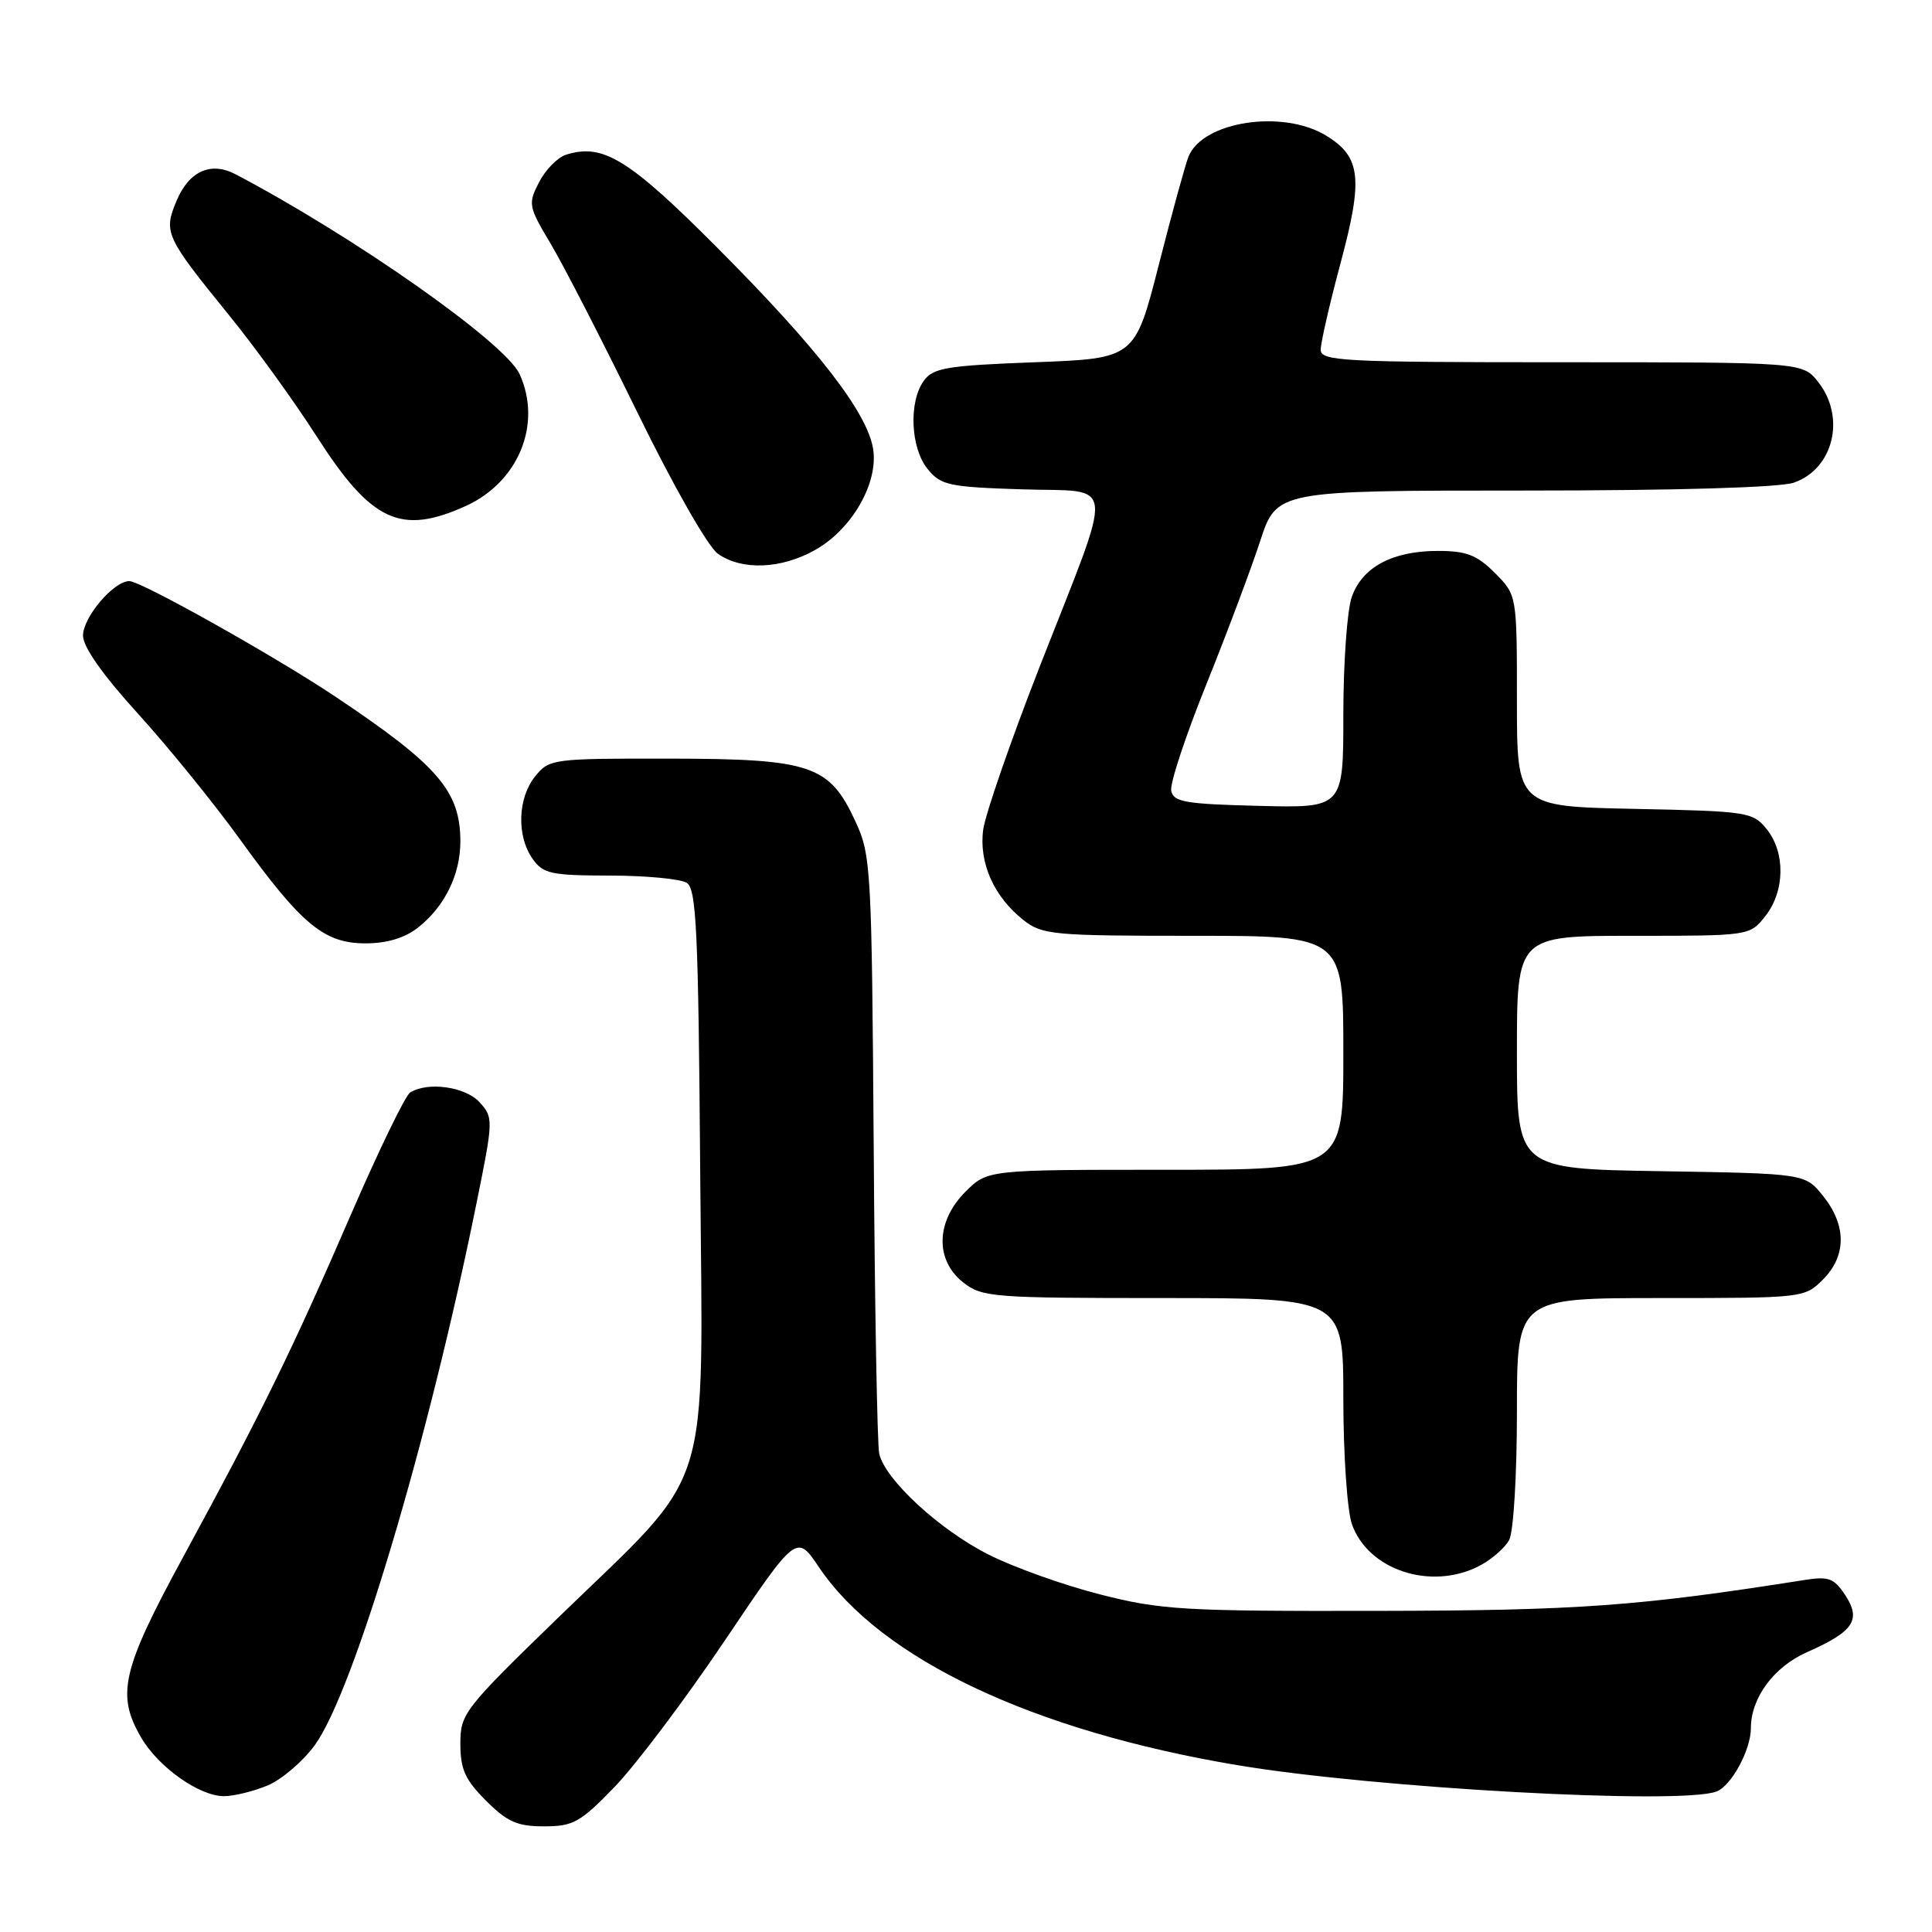 <?xml version="1.0" encoding="UTF-8" standalone="no"?>
<!DOCTYPE svg PUBLIC "-//W3C//DTD SVG 1.1//EN" "http://www.w3.org/Graphics/SVG/1.1/DTD/svg11.dtd" >
<svg xmlns="http://www.w3.org/2000/svg" xmlns:xlink="http://www.w3.org/1999/xlink" version="1.1" viewBox="0 0 256 256">
 <g >
 <path fill="currentColor"
d=" M 81.46 236.75 C 84.25 233.86 90.82 225.14 96.04 217.38 C 105.55 203.25 105.55 203.25 108.52 207.67 C 116.72 219.83 136.87 229.36 164.00 233.90 C 182.31 236.96 222.76 239.18 227.46 237.38 C 229.42 236.62 232.00 231.87 232.00 229.00 C 232.00 224.98 235.03 220.87 239.44 218.92 C 245.61 216.20 246.65 214.65 244.52 211.39 C 243.04 209.13 242.31 208.85 239.15 209.35 C 217.13 212.83 209.12 213.41 182.50 213.45 C 156.74 213.50 153.80 213.32 145.77 211.27 C 140.96 210.05 134.31 207.67 130.99 205.99 C 124.48 202.71 117.26 196.04 116.50 192.61 C 116.24 191.45 115.91 173.18 115.77 152.00 C 115.51 114.94 115.42 113.32 113.34 108.82 C 109.89 101.36 107.48 100.55 88.67 100.52 C 73.22 100.50 72.78 100.56 70.92 102.86 C 68.60 105.72 68.43 110.75 70.56 113.78 C 71.96 115.78 72.97 116.00 80.81 116.02 C 85.59 116.02 90.17 116.46 91.00 116.98 C 92.28 117.79 92.54 123.37 92.78 155.24 C 93.12 199.20 94.70 194.24 74.01 214.30 C 61.46 226.48 61.00 227.07 61.00 231.06 C 61.00 234.43 61.63 235.83 64.40 238.60 C 67.21 241.41 68.54 242.00 72.09 242.00 C 75.96 242.00 76.89 241.48 81.46 236.75 Z  M 35.47 236.58 C 37.34 235.79 40.15 233.39 41.72 231.23 C 46.87 224.12 56.77 190.95 63.14 159.43 C 65.38 148.38 65.39 148.09 63.56 146.07 C 61.69 143.99 56.67 143.29 54.34 144.77 C 53.70 145.18 50.16 152.48 46.47 161.00 C 38.71 178.92 34.65 187.21 24.29 206.27 C 16.15 221.24 15.38 224.54 18.70 230.23 C 21.00 234.17 26.41 238.00 29.68 238.00 C 30.99 238.00 33.60 237.36 35.47 236.58 Z  M 196.02 207.49 C 197.63 206.66 199.40 205.11 199.97 204.06 C 200.55 202.98 201.00 195.49 201.00 187.07 C 201.00 172.00 201.00 172.00 220.05 172.00 C 238.93 172.00 239.11 171.98 241.55 169.55 C 244.67 166.42 244.69 162.38 241.59 158.50 C 239.19 155.50 239.19 155.50 220.10 155.19 C 201.00 154.88 201.00 154.88 201.00 139.44 C 201.00 124.00 201.00 124.00 216.43 124.00 C 231.85 124.00 231.85 124.00 233.93 121.37 C 236.52 118.07 236.59 112.95 234.09 109.86 C 232.25 107.59 231.58 107.49 216.59 107.18 C 201.00 106.86 201.00 106.86 201.00 92.85 C 201.00 78.85 201.00 78.85 198.08 75.92 C 195.69 73.53 194.31 73.00 190.53 73.00 C 184.50 73.00 180.49 75.15 179.11 79.12 C 178.50 80.87 178.00 87.87 178.00 94.68 C 178.00 107.07 178.00 107.07 166.76 106.78 C 157.03 106.54 155.48 106.27 155.19 104.77 C 155.01 103.82 157.09 97.52 159.81 90.77 C 162.53 84.02 165.75 75.46 166.96 71.75 C 169.16 65.00 169.16 65.00 201.93 65.00 C 222.24 65.00 235.85 64.60 237.71 63.95 C 242.95 62.12 244.60 55.30 240.93 50.63 C 238.85 48.00 238.85 48.00 206.93 48.00 C 177.79 48.00 175.00 47.85 175.00 46.33 C 175.00 45.42 176.18 40.27 177.62 34.90 C 180.65 23.63 180.33 20.78 175.72 17.97 C 169.98 14.47 159.44 16.06 157.50 20.71 C 157.09 21.70 155.32 28.12 153.57 35.00 C 150.38 47.50 150.38 47.50 137.11 48.00 C 125.46 48.44 123.66 48.74 122.42 50.44 C 120.39 53.22 120.64 59.34 122.91 62.14 C 124.66 64.30 125.70 64.53 135.41 64.84 C 148.04 65.25 147.79 62.72 137.76 88.34 C 133.93 98.15 130.56 107.87 130.28 109.93 C 129.69 114.32 131.70 118.83 135.61 121.91 C 138.10 123.87 139.50 124.00 158.13 124.00 C 178.00 124.00 178.00 124.00 178.00 139.50 C 178.00 155.00 178.00 155.00 154.42 155.00 C 130.85 155.00 130.85 155.00 127.92 157.92 C 124.00 161.84 123.88 166.97 127.63 169.93 C 130.13 171.89 131.51 172.00 154.13 172.00 C 178.00 172.00 178.00 172.00 178.00 185.35 C 178.00 192.70 178.51 200.16 179.13 201.94 C 181.26 208.05 189.62 210.80 196.02 207.49 Z  M 55.39 122.91 C 58.92 120.13 61.00 115.90 61.00 111.50 C 61.00 104.83 58.06 101.42 44.50 92.35 C 36.49 86.99 18.68 77.00 17.14 77.00 C 15.06 77.00 11.00 81.78 11.00 84.23 C 11.00 85.72 13.62 89.44 18.26 94.54 C 22.25 98.93 28.33 106.42 31.77 111.18 C 39.97 122.54 42.94 125.00 48.44 125.00 C 51.28 125.00 53.63 124.29 55.39 122.91 Z  M 108.00 72.88 C 112.90 70.13 116.42 63.98 115.69 59.46 C 114.90 54.64 108.35 46.18 95.09 32.87 C 83.33 21.06 79.89 18.95 75.01 20.50 C 73.89 20.85 72.28 22.49 71.43 24.14 C 69.95 27.01 70.01 27.35 72.98 32.32 C 74.68 35.17 79.84 45.21 84.45 54.64 C 89.29 64.53 93.81 72.45 95.14 73.39 C 98.32 75.61 103.50 75.41 108.00 72.88 Z  M 61.73 67.04 C 68.72 63.86 71.86 56.17 68.85 49.57 C 66.97 45.44 46.96 31.37 31.21 23.09 C 27.93 21.37 25.04 22.67 23.39 26.62 C 21.64 30.79 21.91 31.37 30.37 41.79 C 33.82 46.03 39.02 53.23 41.93 57.78 C 49.21 69.15 53.09 70.96 61.73 67.04 Z "/>
</g>
</svg>